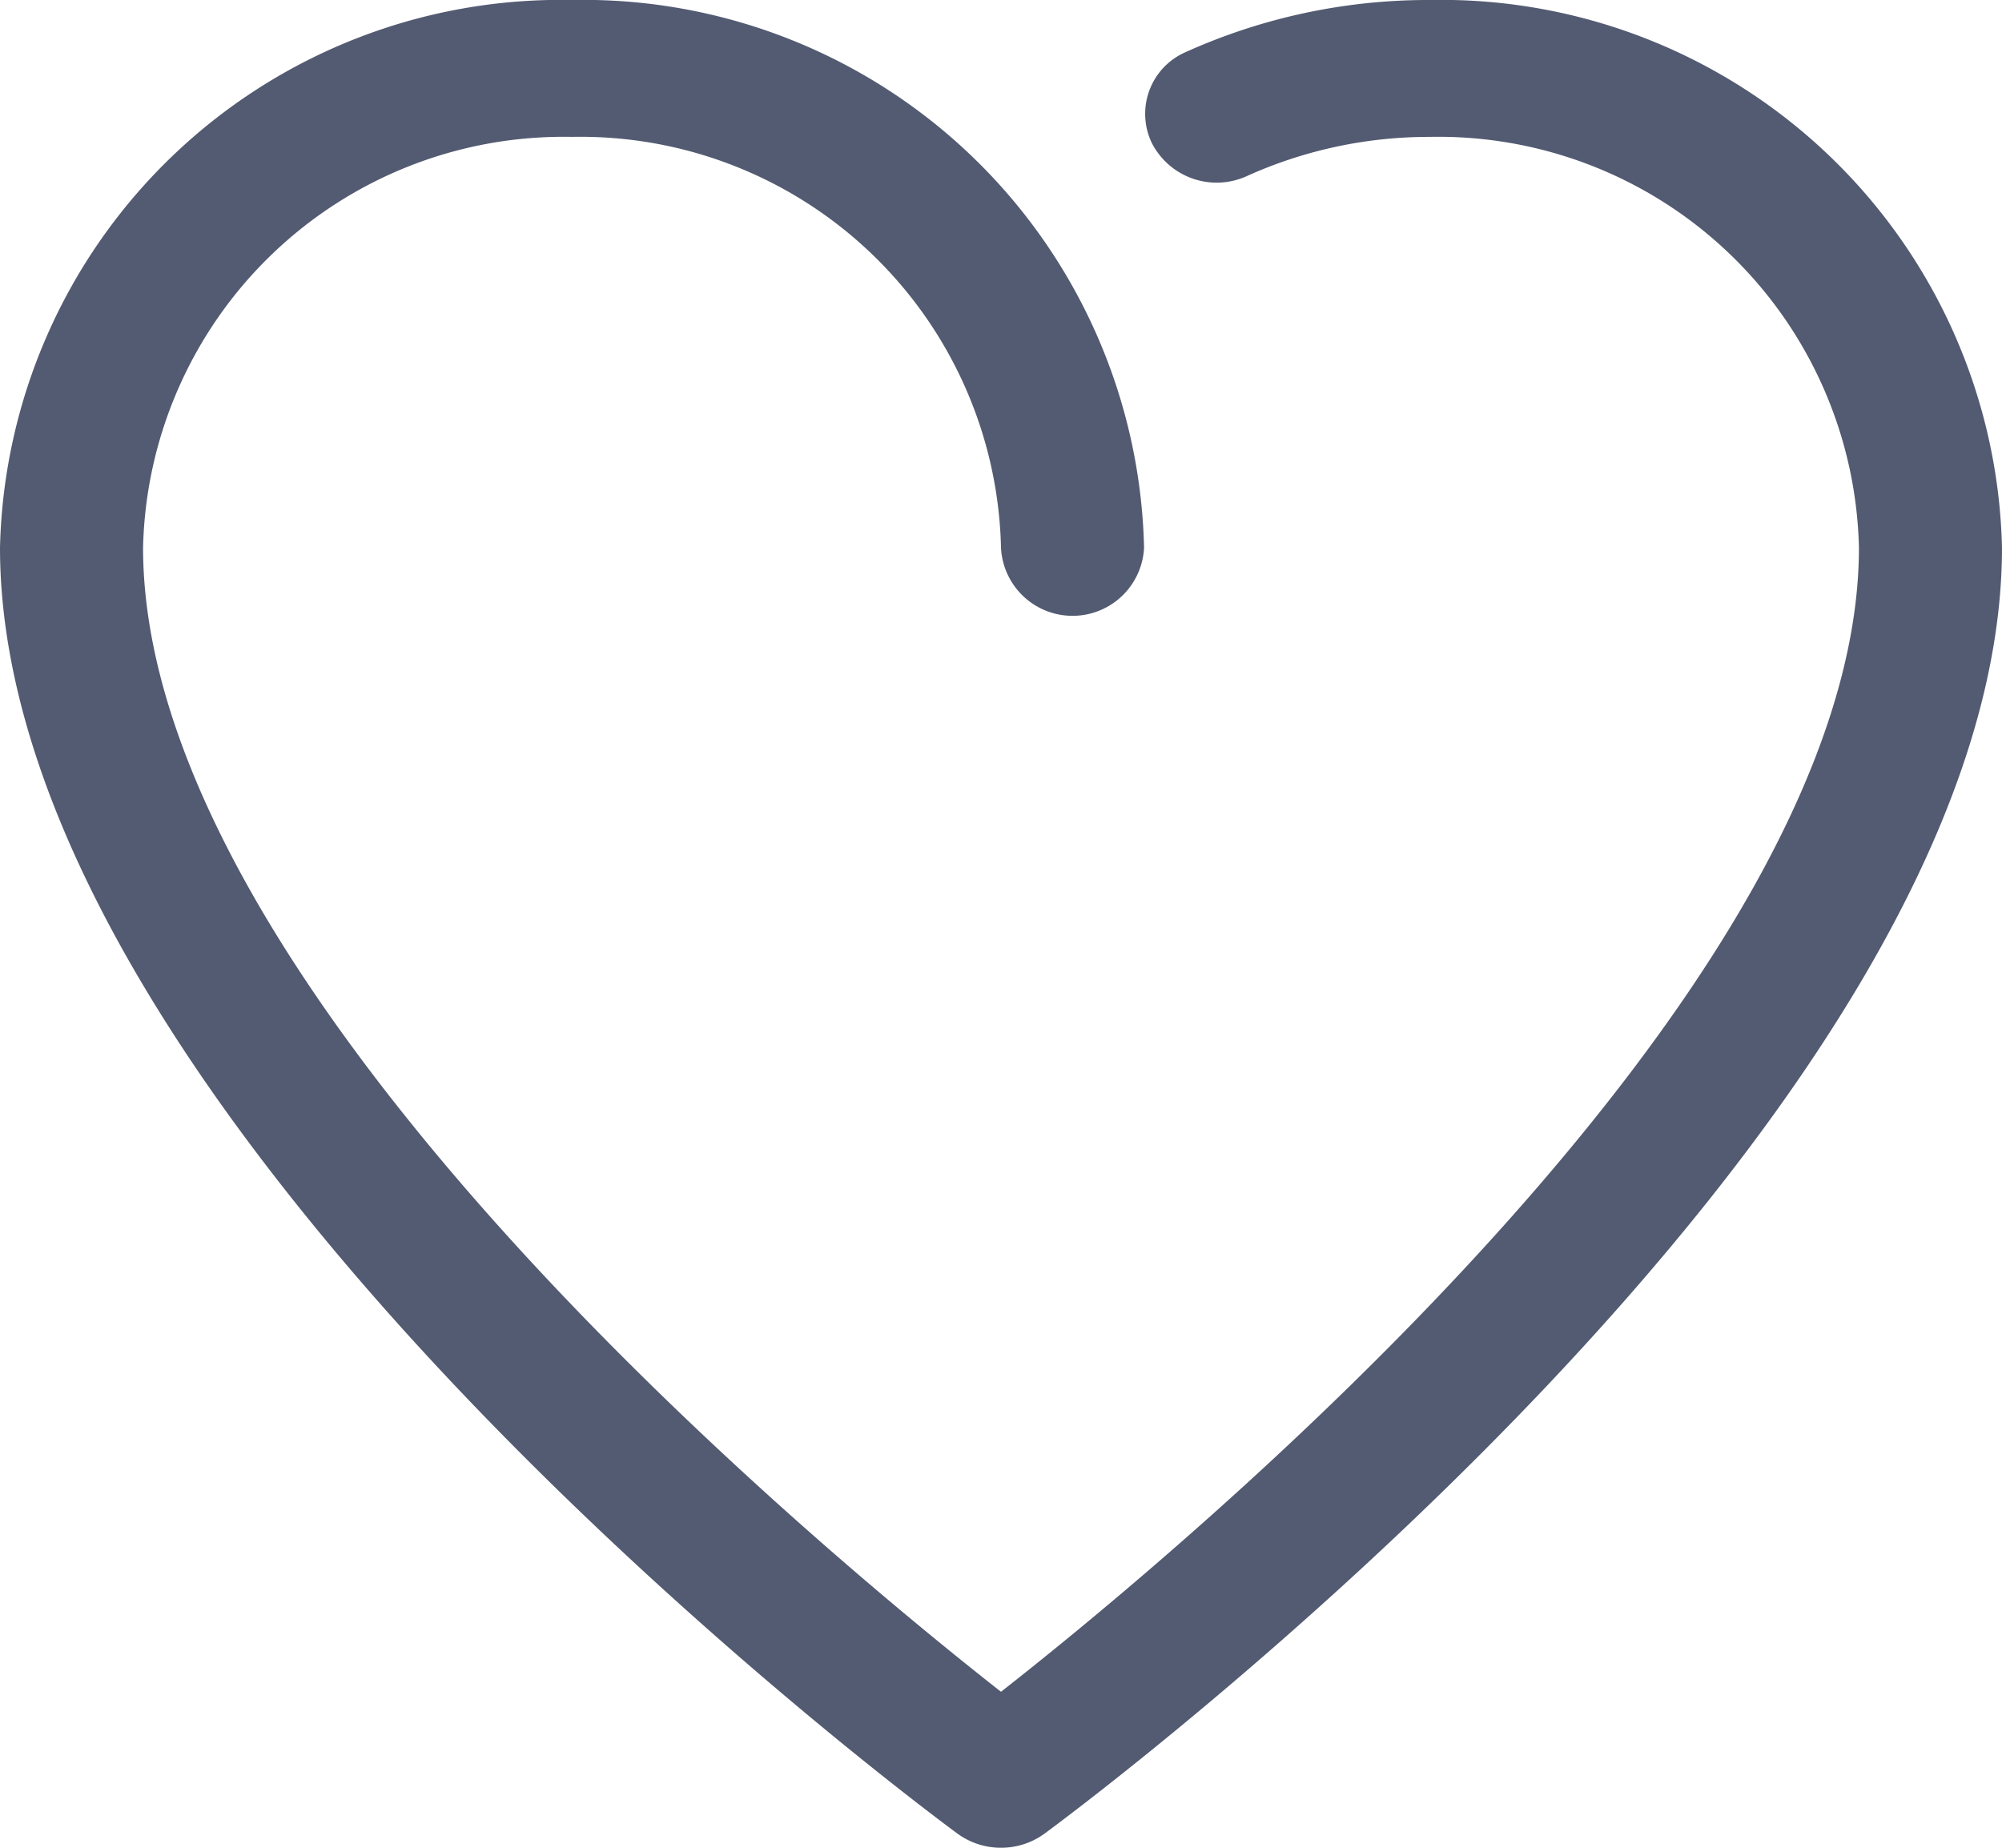 <svg xmlns="http://www.w3.org/2000/svg" width="13" height="12" viewBox="0 0 13 12"><defs><style>.a{fill:#535b72;}</style></defs><path class="a" d="M6.5,12a.478.478,0,0,1-.283-.092C5.963,11.721,0,7.287,0,3.556A3.642,3.642,0,0,1,3.714,0,3.642,3.642,0,0,1,7.429,3.556a.465.465,0,0,1-.929,0A2.731,2.731,0,0,0,3.714.889,2.731,2.731,0,0,0,.929,3.556c0,2.874,4.4,6.512,5.571,7.431,1.171-.918,5.571-4.56,5.571-7.431A2.731,2.731,0,0,0,9.286.889,2.872,2.872,0,0,0,8.1,1.142.473.473,0,0,1,7.48.93.437.437,0,0,1,7.7.338,3.827,3.827,0,0,1,9.286,0,3.642,3.642,0,0,1,13,3.556c0,3.732-5.963,8.165-6.217,8.352A.478.478,0,0,1,6.5,12Z"/></svg>